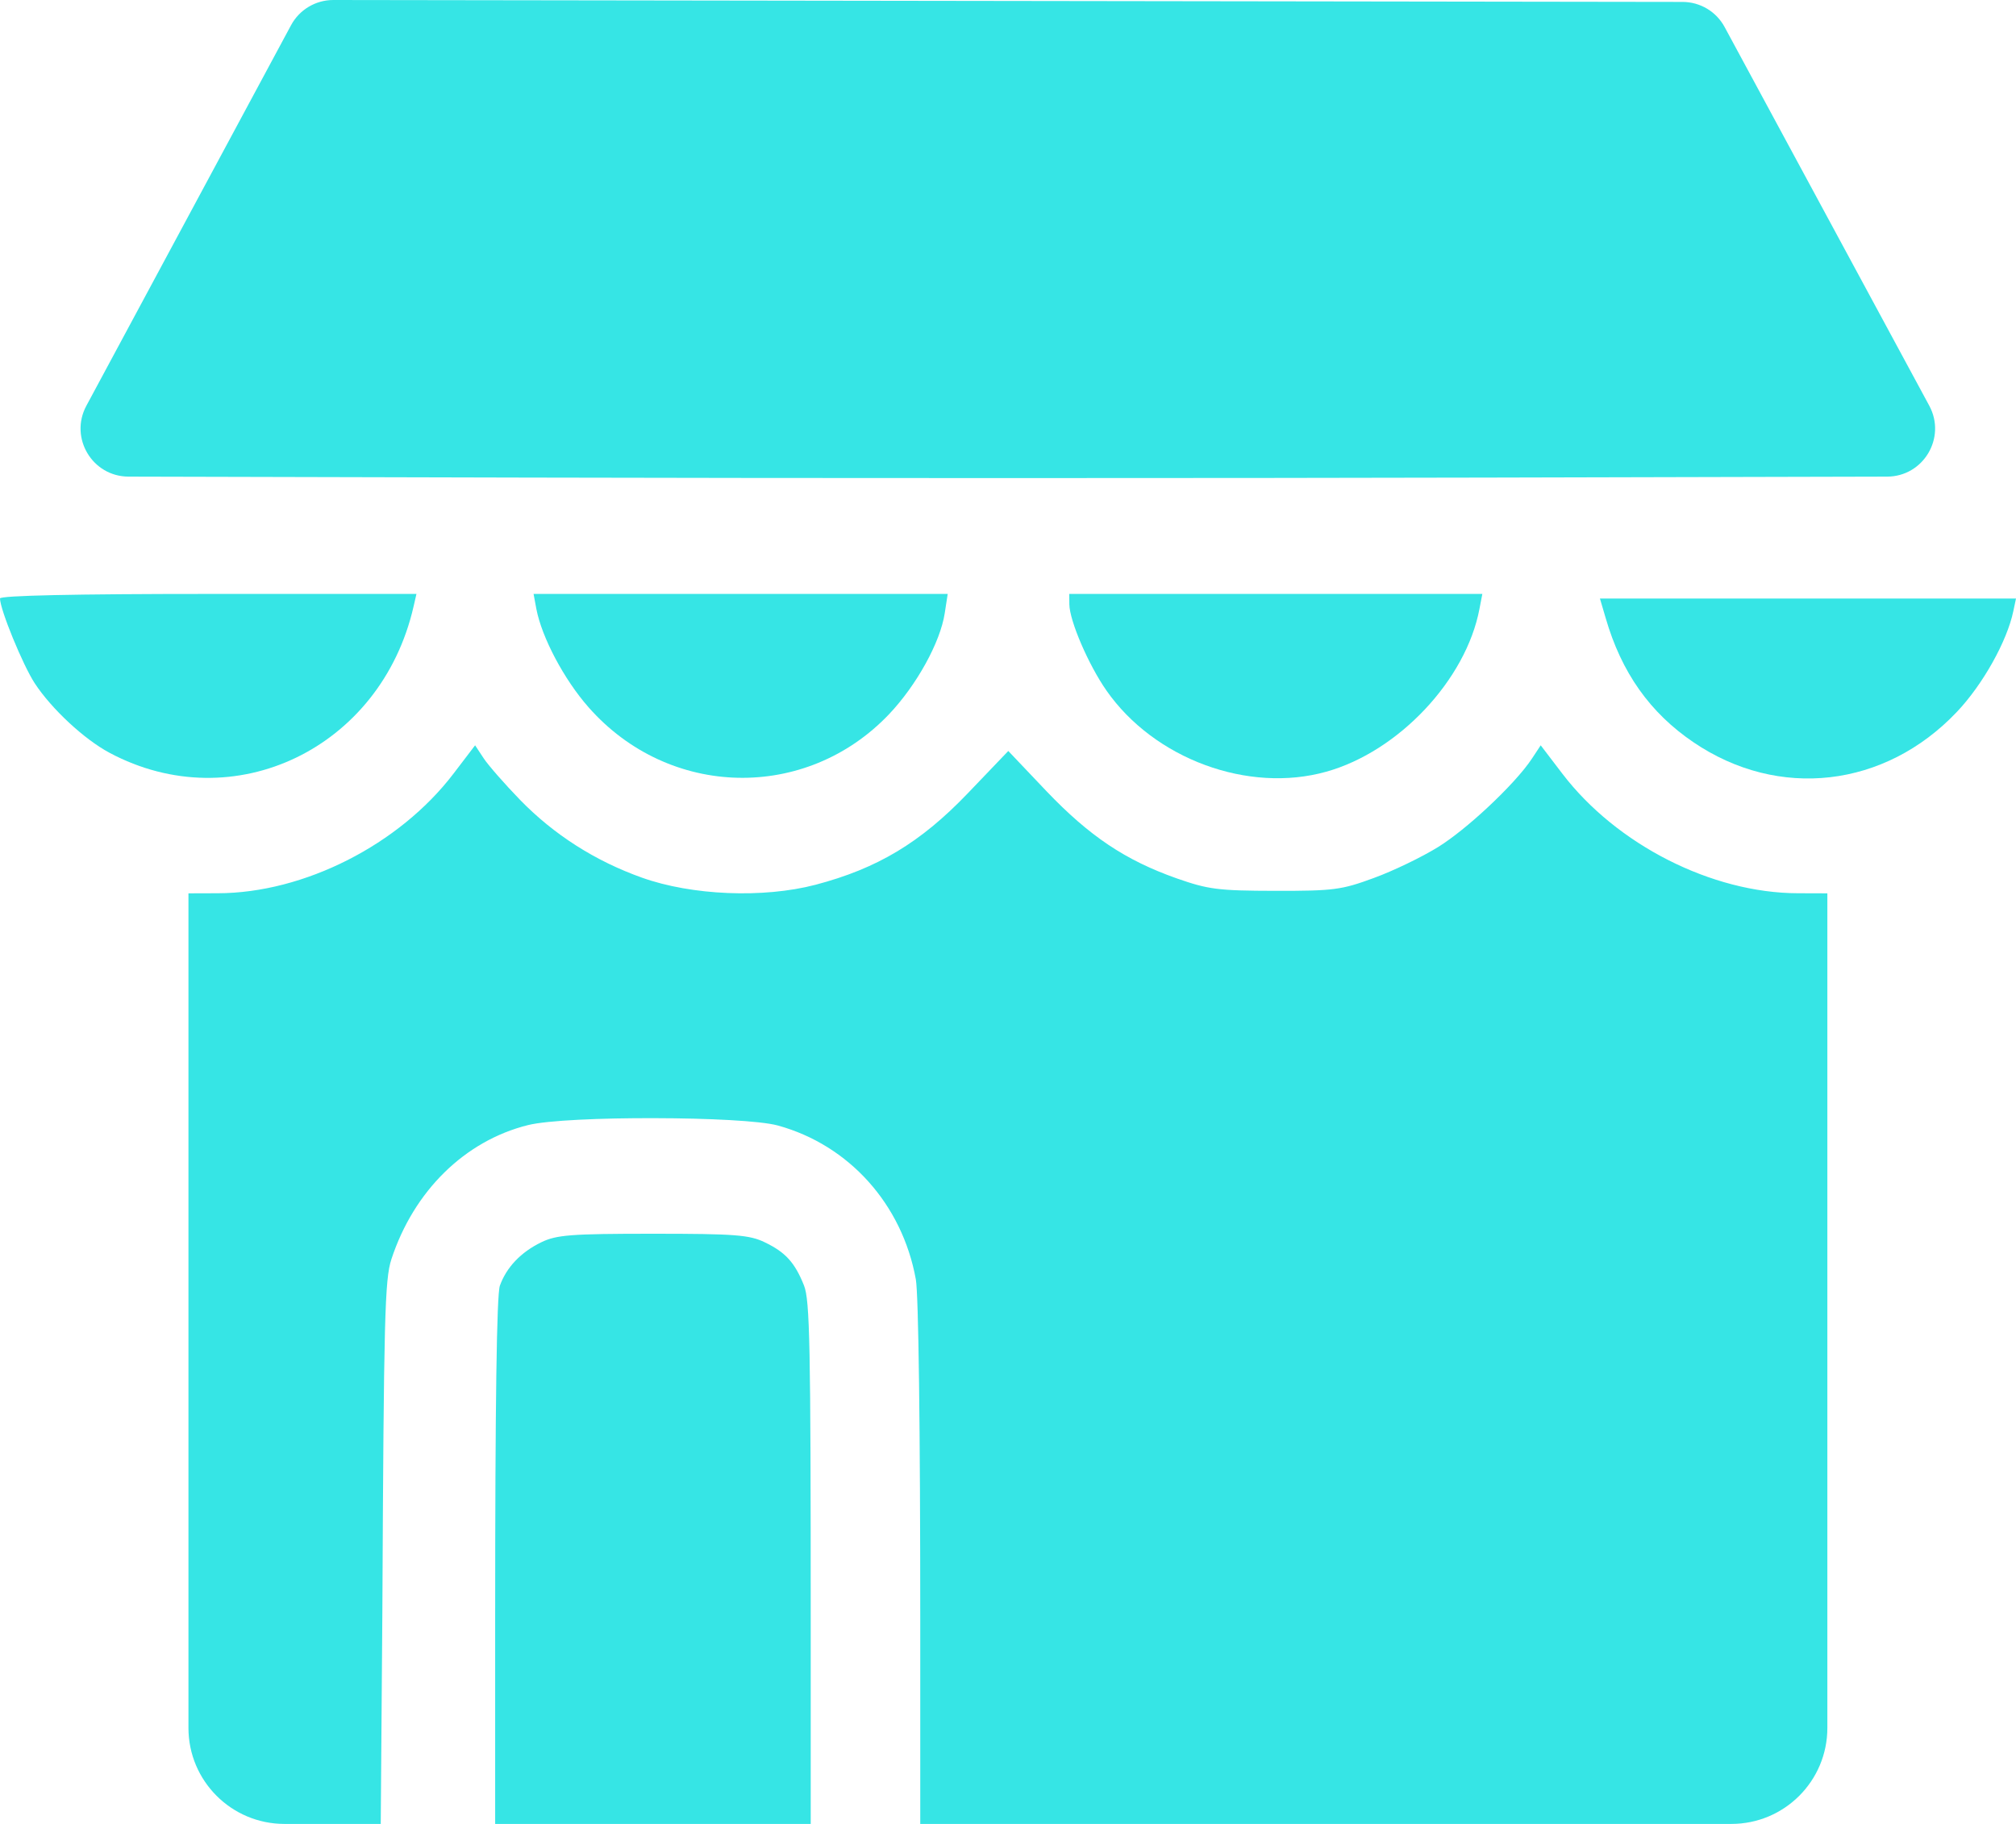 <svg width="21" height="19" viewBox="0 0 21 19" fill="none" xmlns="http://www.w3.org/2000/svg">
<path d="M20.097 4.227C20.276 4.56 20.036 4.964 19.658 4.965L15.497 4.975C12.748 4.982 8.25 4.982 5.502 4.975L1.339 4.965C0.961 4.964 0.721 4.561 0.899 4.228L3.031 0.264C3.118 0.101 3.288 0 3.472 0L17.526 0.02C17.709 0.02 17.878 0.12 17.965 0.282L20.097 4.227Z" fill="#36E5E5"/>
<path d="M4.308 6.318C3.97 7.795 2.436 8.533 1.141 7.842C0.877 7.701 0.537 7.385 0.362 7.118C0.237 6.927 0 6.348 0 6.234C0 6.204 0.787 6.187 2.169 6.187H4.338L4.308 6.318Z" fill="#36E5E5"/>
<path d="M9.262 7.439C9.549 7.136 9.795 6.69 9.841 6.388L9.872 6.187H5.558L5.587 6.343C5.644 6.641 5.876 7.079 6.131 7.368C6.968 8.319 8.396 8.351 9.262 7.439Z" fill="#36E5E5"/>
<path d="M15.411 6.343C15.271 7.082 14.568 7.829 13.815 8.039C13.002 8.267 12.023 7.906 11.526 7.194C11.338 6.925 11.141 6.467 11.139 6.295L11.138 6.187H15.441L15.411 6.343Z" fill="#36E5E5"/>
<path d="M20.384 7.416C20.653 7.133 20.907 6.68 20.972 6.367L21 6.235H16.666L16.726 6.439C16.89 7.005 17.187 7.425 17.64 7.732C18.526 8.334 19.635 8.207 20.384 7.416Z" fill="#36E5E5"/>
<path d="M5.417 8.332C5.769 8.694 6.199 8.969 6.688 9.143C7.207 9.328 7.95 9.359 8.494 9.217C9.14 9.047 9.588 8.778 10.079 8.266L10.503 7.823L10.9 8.241C11.348 8.71 11.72 8.96 12.257 9.15C12.585 9.265 12.688 9.279 13.284 9.28C13.892 9.281 13.975 9.27 14.311 9.146C14.512 9.073 14.814 8.927 14.983 8.822C15.127 8.732 15.315 8.58 15.491 8.416C15.688 8.233 15.87 8.037 15.96 7.899L16.049 7.764L16.274 8.059C16.839 8.799 17.831 9.303 18.727 9.305L19.035 9.306V18C19.035 18.552 18.588 19 18.035 19H9.586V16.888C9.586 14.869 9.568 13.484 9.54 13.328C9.399 12.546 8.845 11.928 8.101 11.724C7.919 11.675 7.374 11.649 6.822 11.648C6.265 11.646 5.702 11.67 5.501 11.72C4.843 11.883 4.31 12.406 4.077 13.118C4.008 13.329 3.998 13.716 3.983 16.774L3.966 19H2.963C2.411 19 1.963 18.552 1.963 18V9.306L2.271 9.305C3.168 9.303 4.16 8.799 4.724 8.059L4.949 7.764L5.038 7.899C5.087 7.973 5.258 8.168 5.417 8.332Z" fill="#36E5E5"/>
<path d="M8.375 13.391C8.28 13.153 8.183 13.045 7.966 12.941C7.807 12.864 7.657 12.852 6.802 12.852C5.944 12.852 5.797 12.864 5.638 12.941C5.426 13.044 5.276 13.201 5.207 13.393C5.174 13.485 5.158 14.617 5.158 16.861V19H8.445V16.88C8.445 14.007 8.436 13.544 8.375 13.391Z" fill="#36E5E5"/>
</svg>
